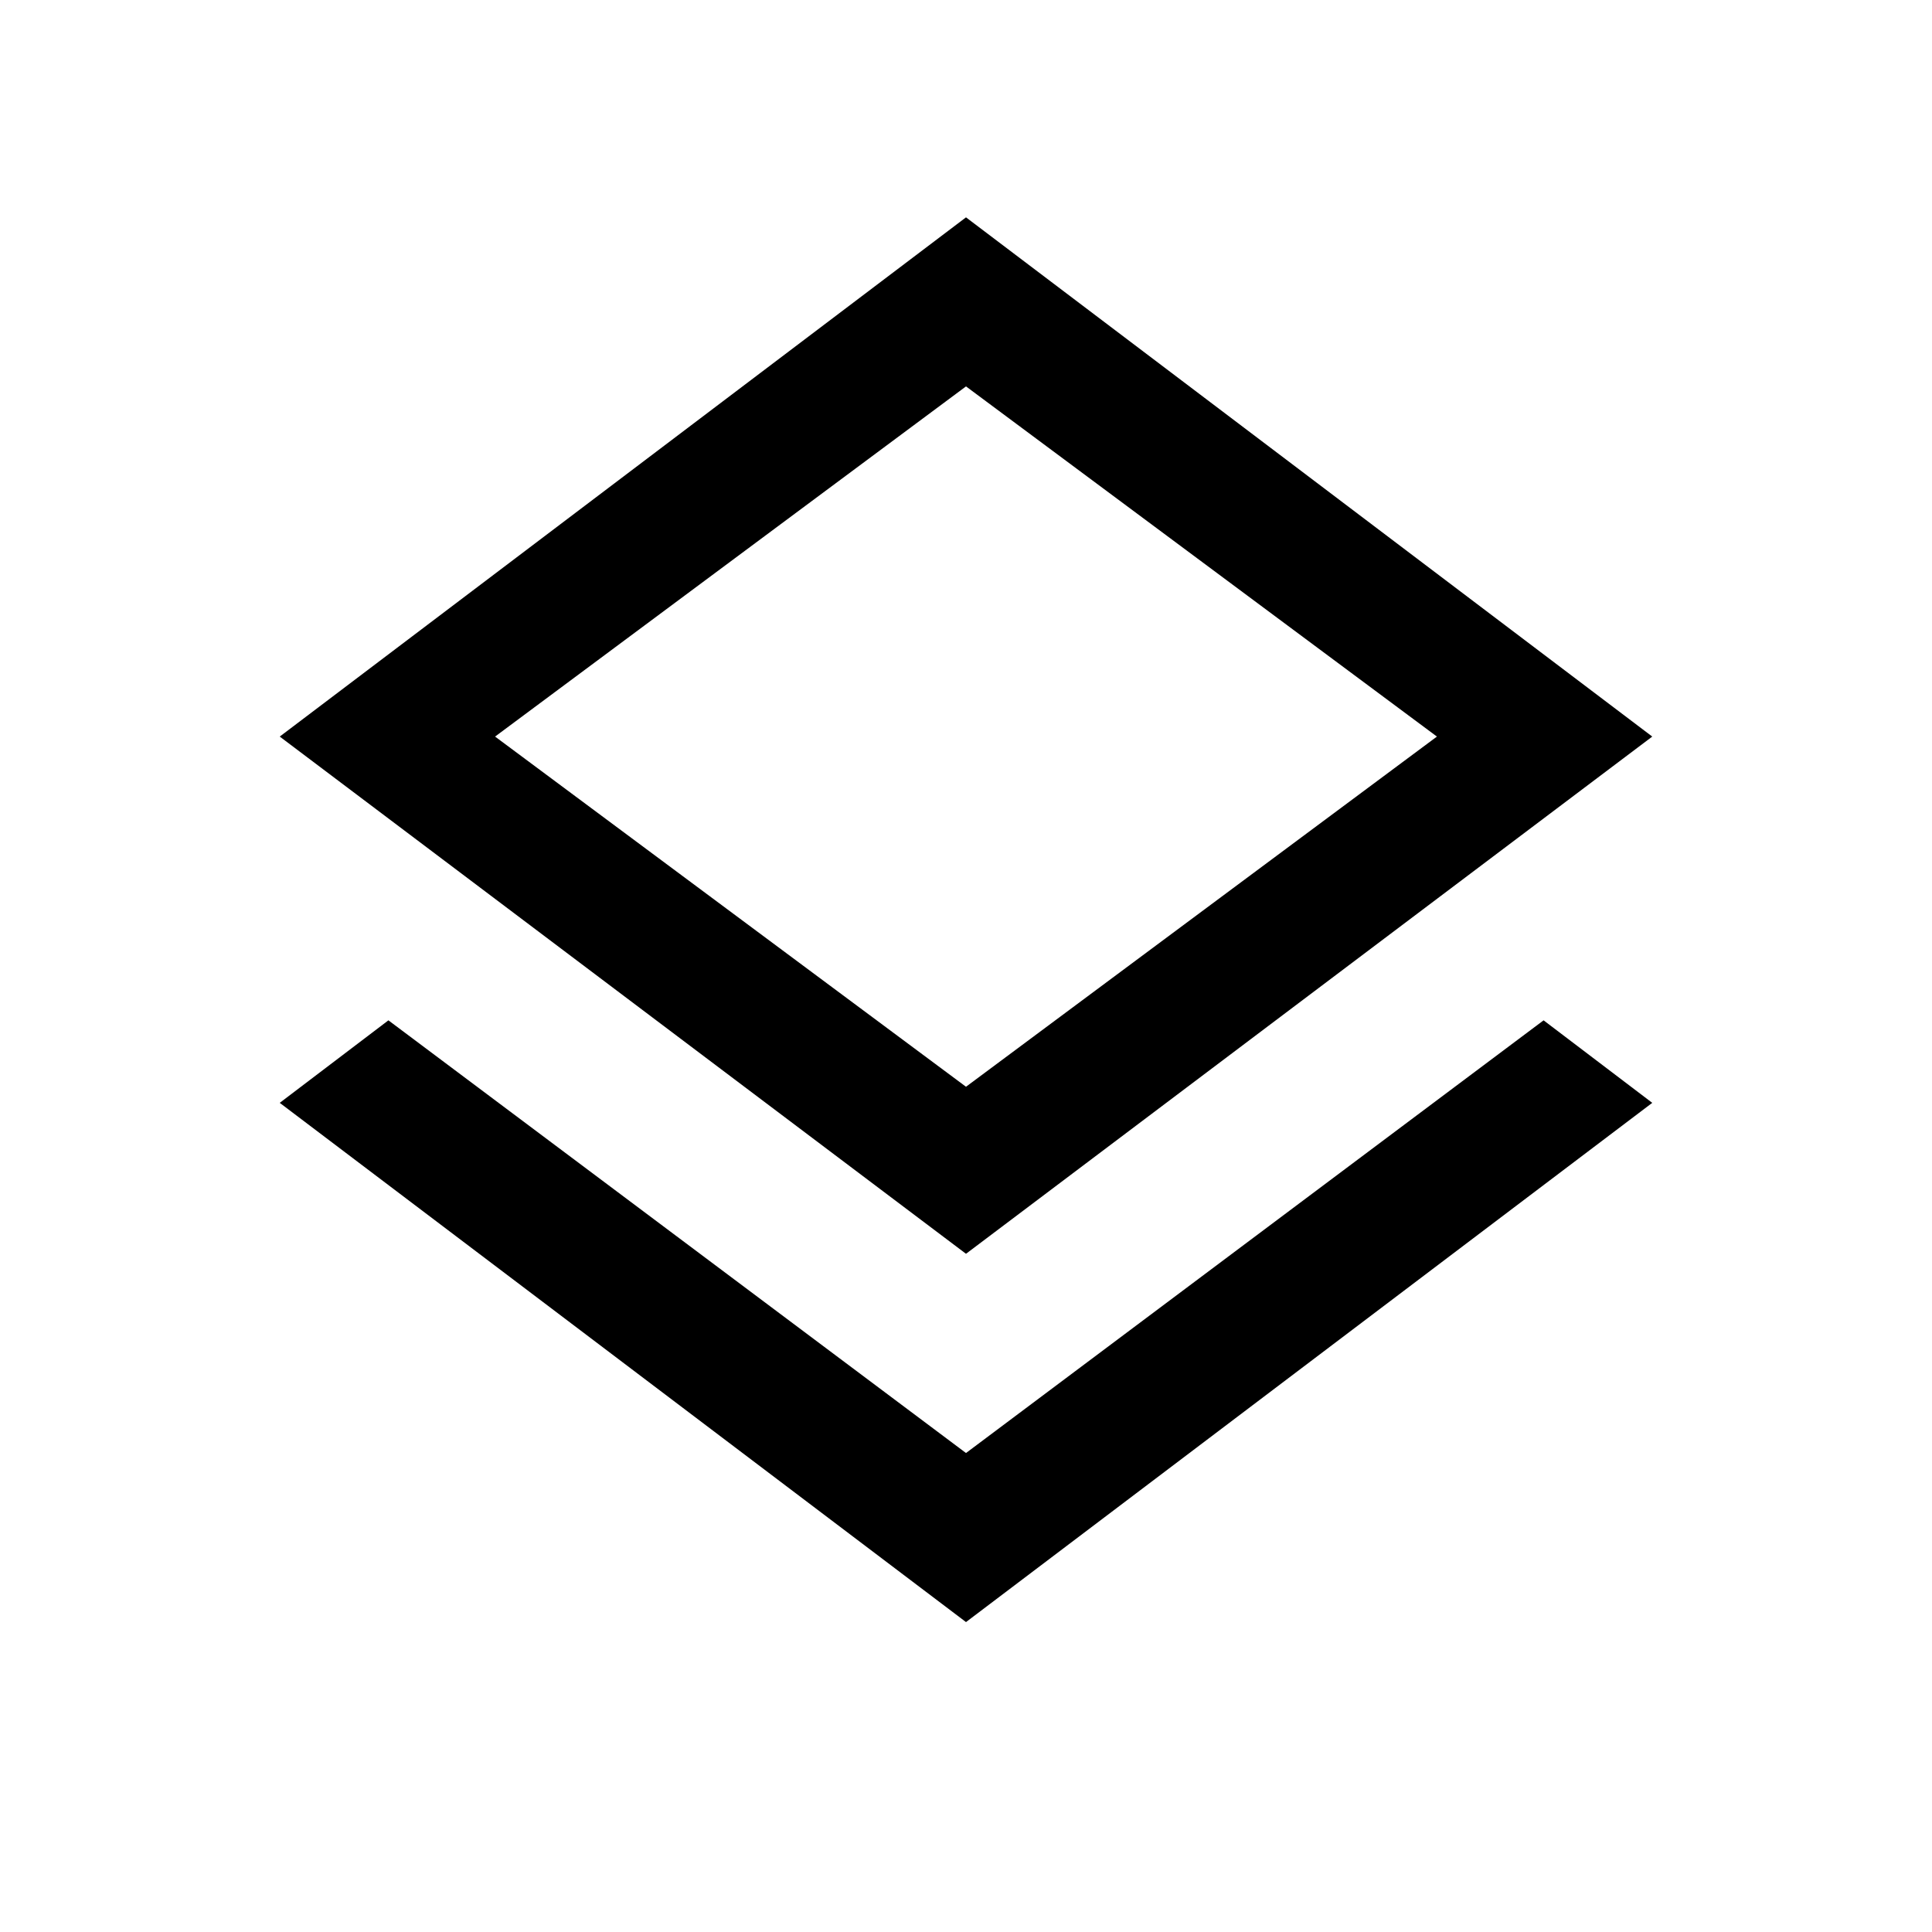 <svg xmlns="http://www.w3.org/2000/svg" height="24" width="24"><path d="M12 20.15 3.475 13.7 4.825 12.675 12 18.05 19.175 12.675 20.525 13.7ZM12 15.575 3.475 9.15 12 2.7 20.525 9.15ZM12 9.15ZM12 13.5 17.85 9.15 12 4.8 6.15 9.15Z"/></svg>